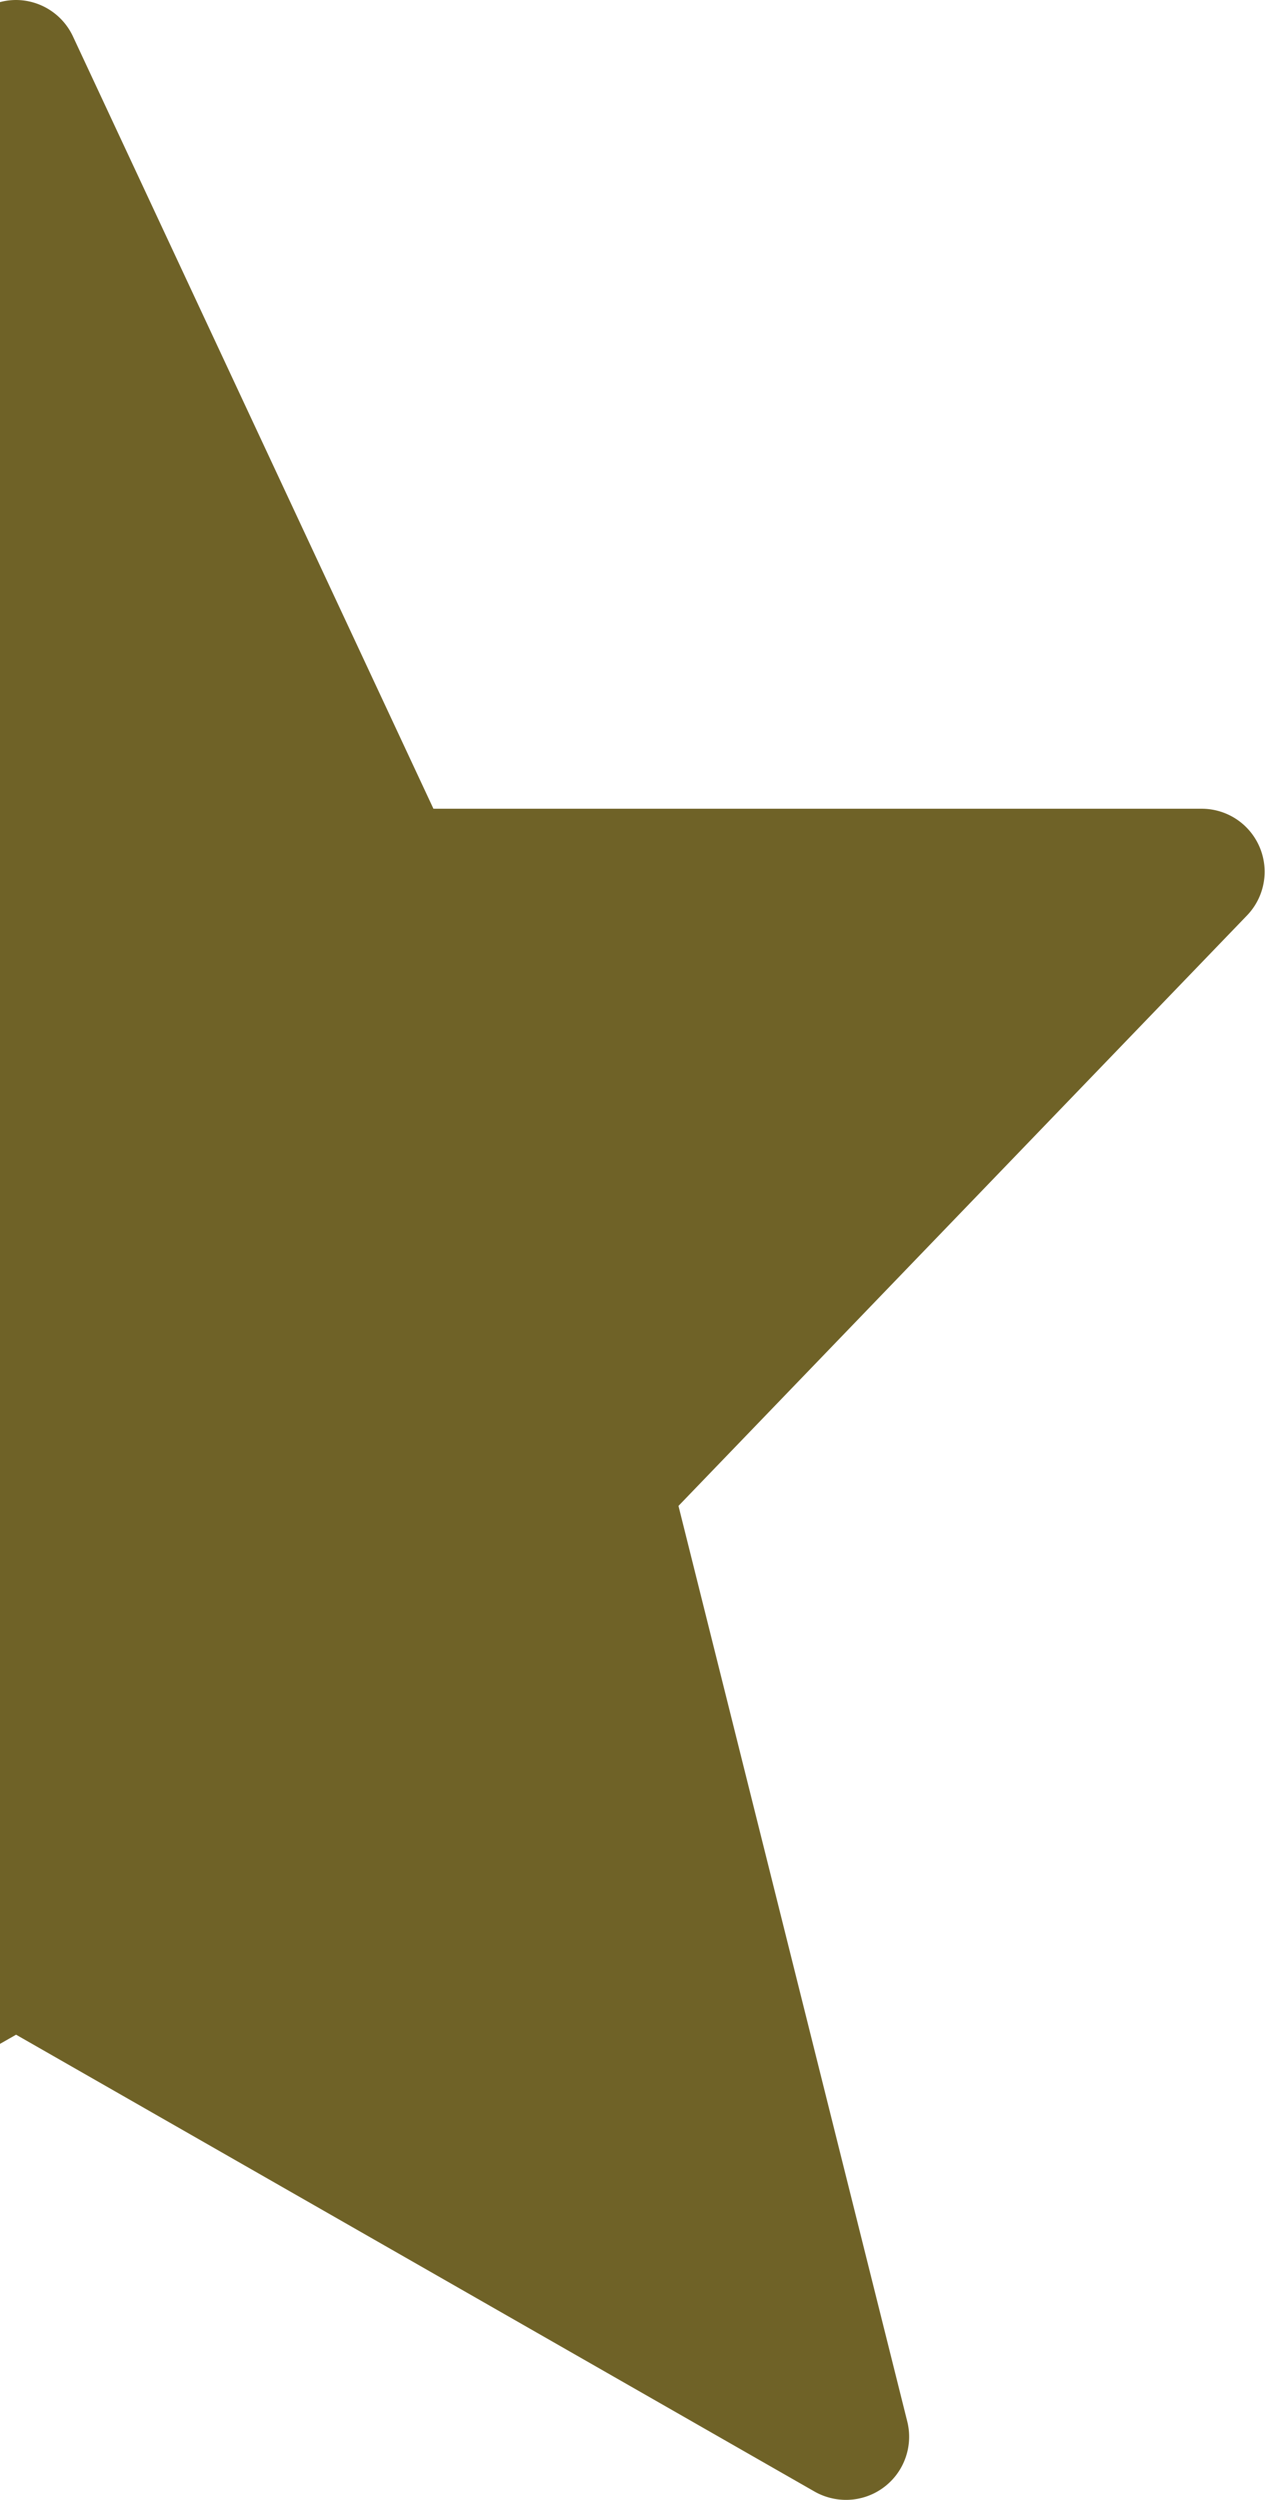 <svg xmlns="http://www.w3.org/2000/svg" width="8.42" height="16.627" viewBox="0 0 8.42 16.627">
  <path id="Subtraction_3" data-name="Subtraction 3" d="M5.632,16.627a.425.425,0,0,1-.208-.054L.107,13.533,0,13.594V.014A.42.42,0,0,1,.107,0,.42.42,0,0,1,.485.241l2.4,5.138H8a.419.419,0,0,1,.3.71L4.516,10.016l1.523,6.09a.42.42,0,0,1-.407.521Z" fill="#6f6227"/>
</svg>
